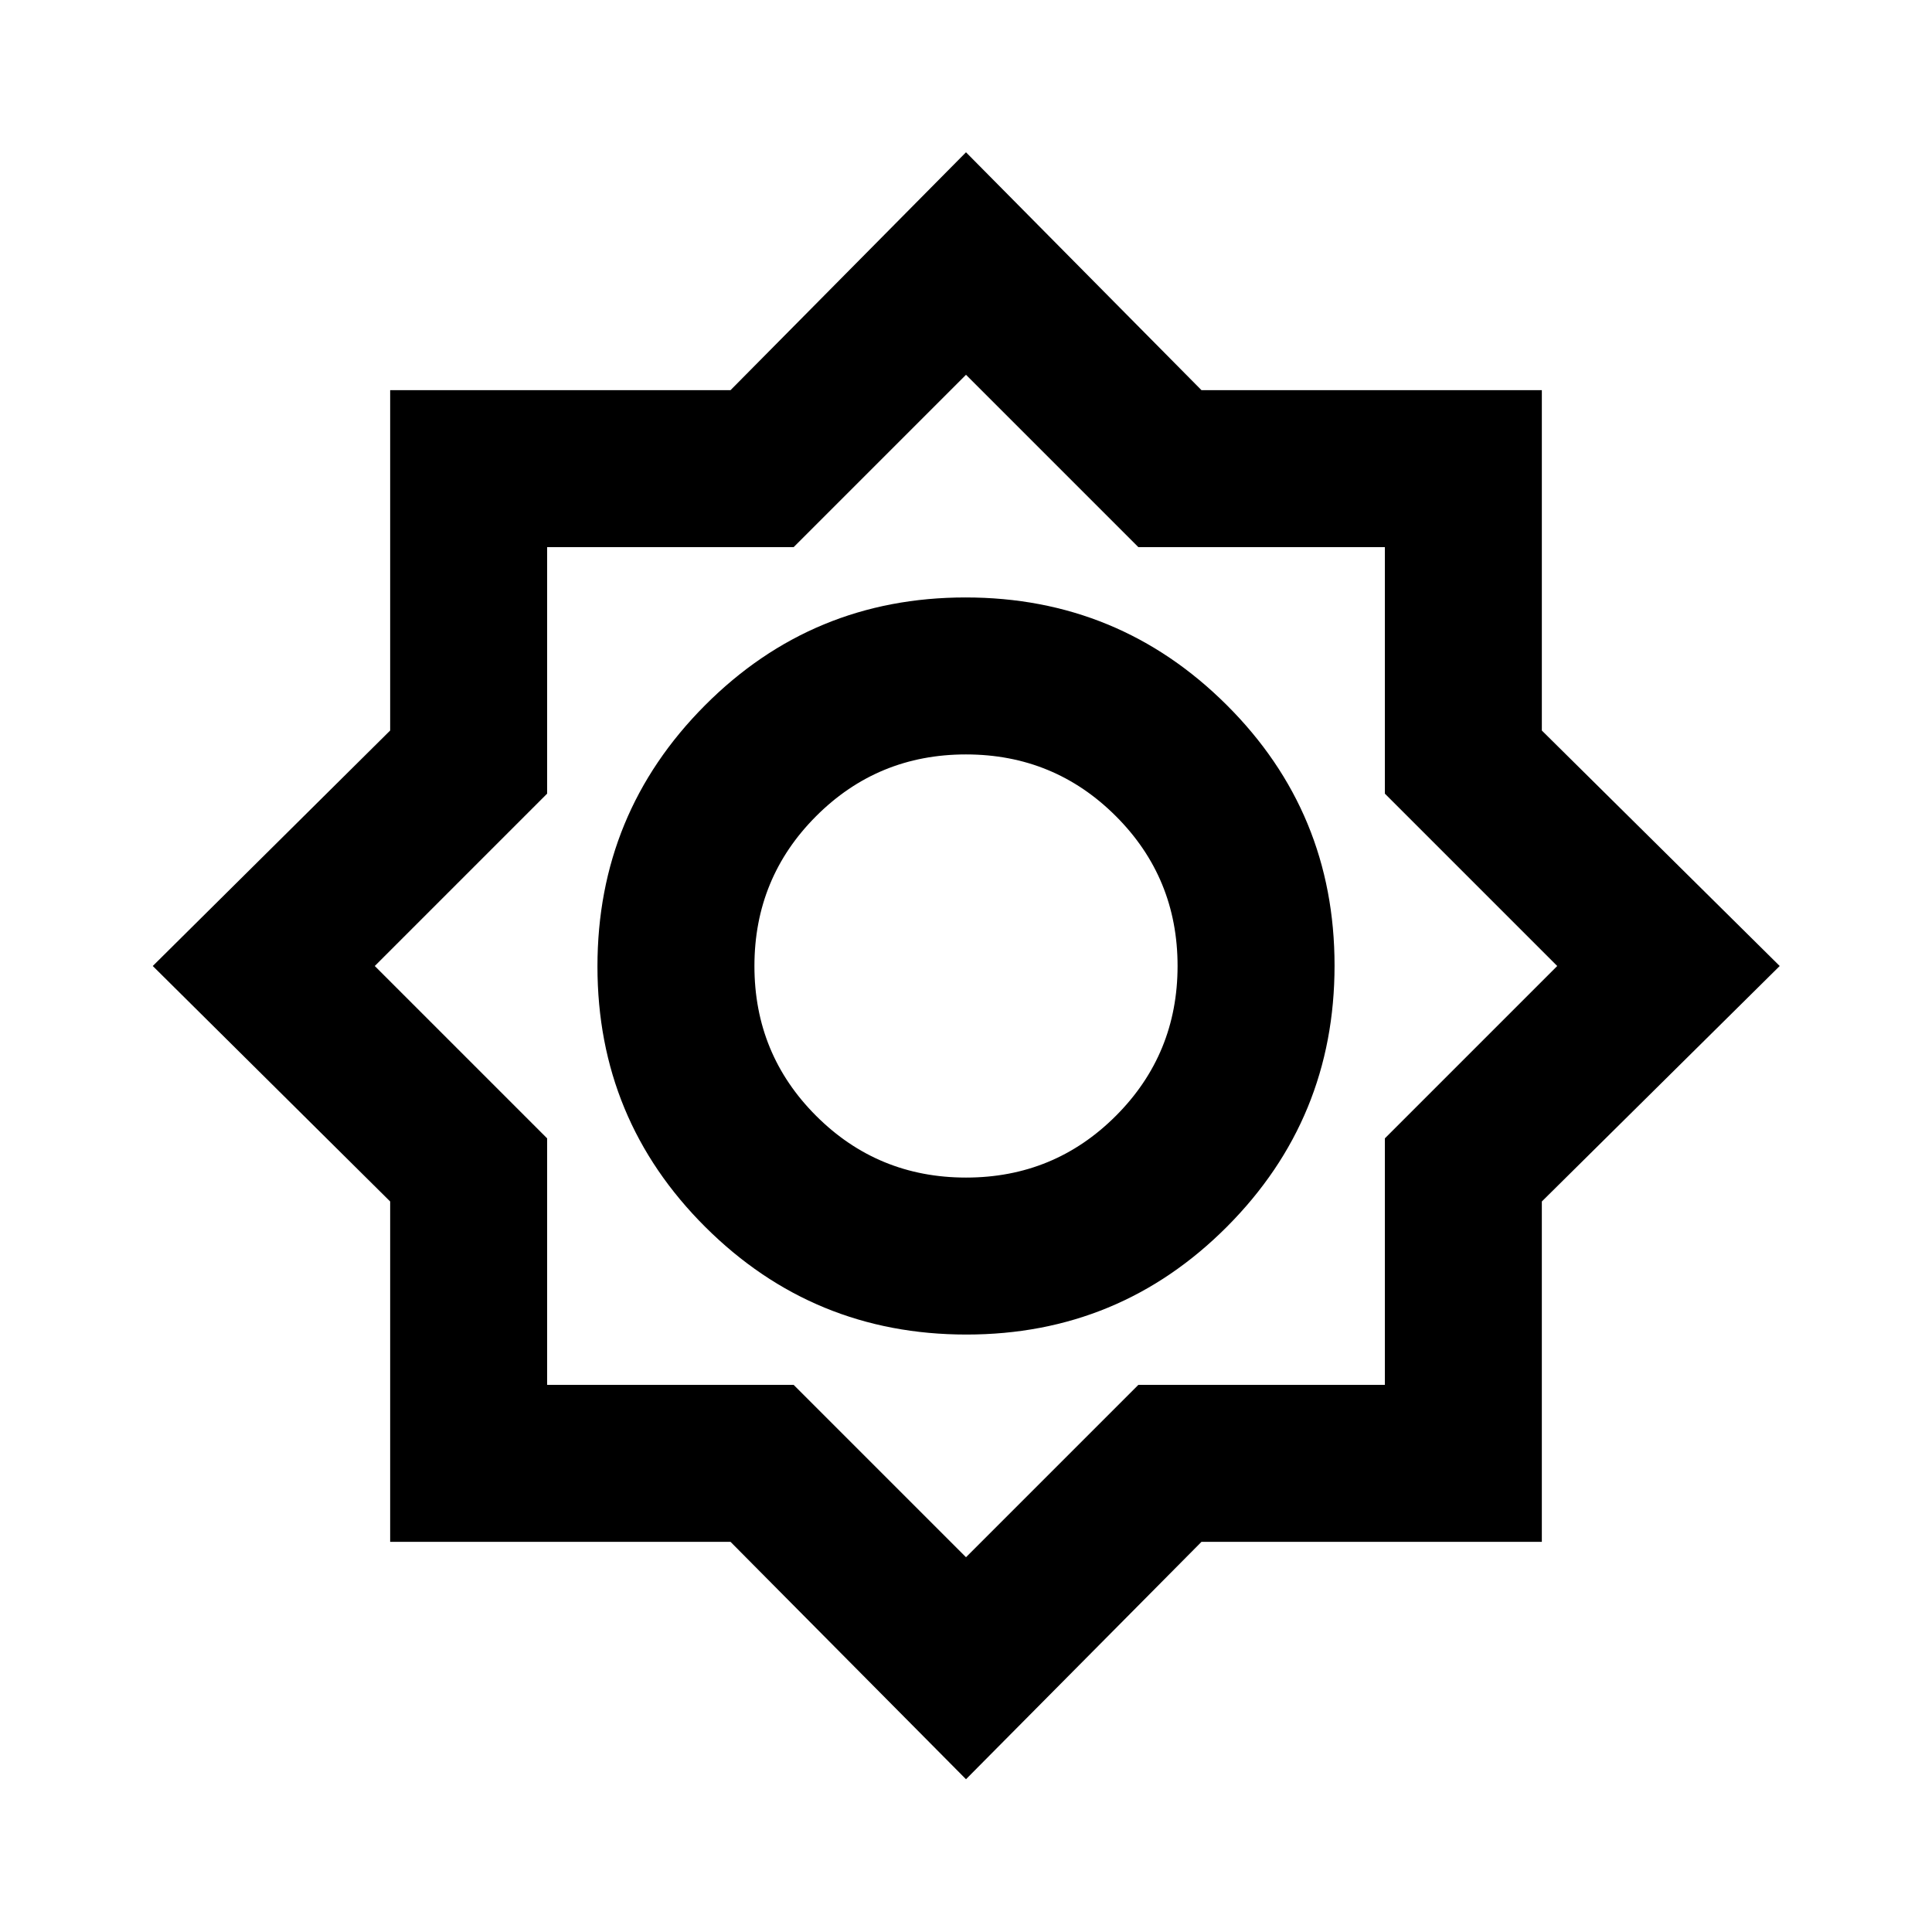 <svg xmlns="http://www.w3.org/2000/svg" height="20" viewBox="0 -960 960 960" width="20"><path d="M480-75.91 362.99-193.87H193.87v-169.12L75.91-480l117.96-117.01v-169.12h169.12L480-884.33l117.01 118.2h169.12v169.12L884.33-480l-118.2 117.01v169.12H597.01L480-75.91Zm.22-220.96q76.08 0 129.5-53.63 53.41-53.63 53.41-129.72 0-76.08-53.63-129.5-53.63-53.41-129.72-53.41-76.08 0-129.5 53.63-53.41 53.63-53.41 129.72 0 76.08 53.63 129.5 53.63 53.41 129.72 53.41Zm-.19-78q-43.79 0-74.48-30.65-30.68-30.66-30.68-74.45 0-43.79 30.65-74.48 30.66-30.68 74.45-30.68 43.79 0 74.48 30.65 30.68 30.66 30.68 74.45 0 43.79-30.65 74.48-30.66 30.68-74.45 30.68ZM480-186.22l85.65-85.65h122.48v-122.48L773.78-480l-85.65-85.65v-122.48H565.65L480-773.78l-85.65 85.65H271.87v122.48L186.22-480l85.65 85.65v122.48h122.48L480-186.22ZM480-480Z"/></svg>